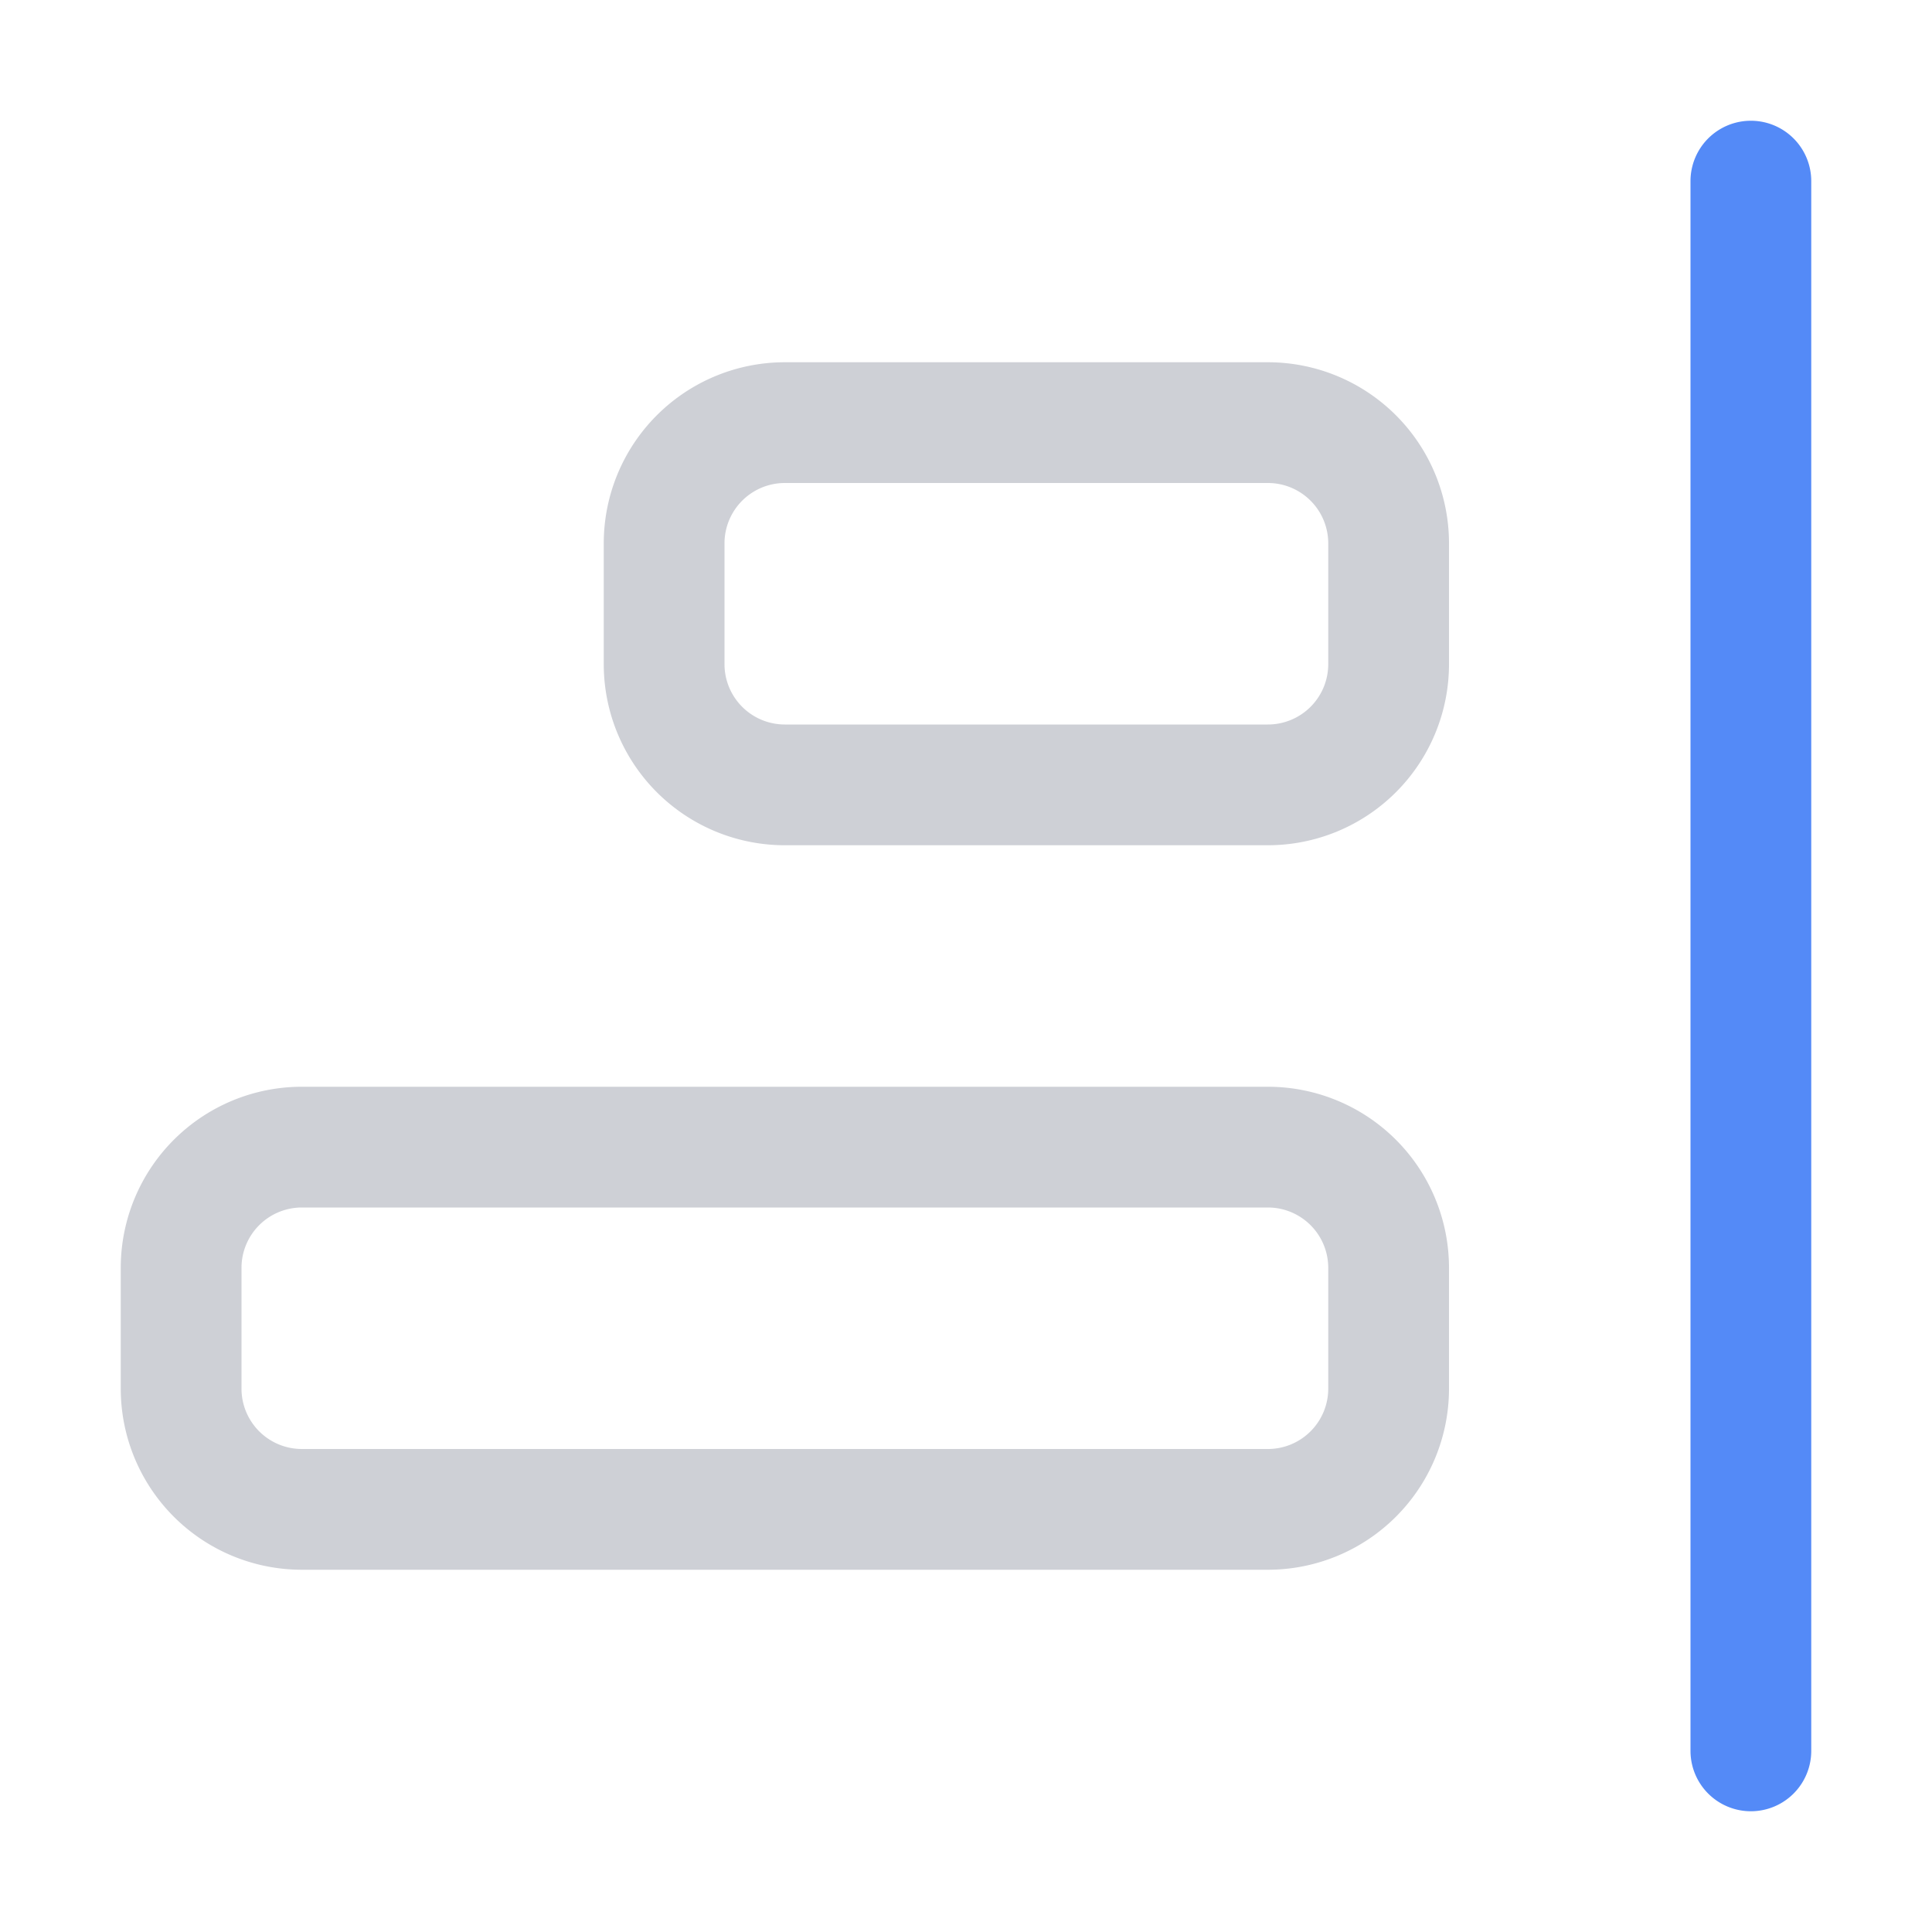 <svg width="16" height="16" viewBox="0 0 16 16" fill="none" xmlns="http://www.w3.org/2000/svg"><path fill-rule="evenodd" clip-rule="evenodd" d="M14 1.5a.5.5 0 011 0v13a.5.5 0 01-1 0v-13z" fill="#548AF7"/><path d="M5.5 4.5a1 1 0 011-1h4a1 1 0 011 1v1a1 1 0 01-1 1h-4a1 1 0 01-1-1v-1zM1.5 10.5a1 1 0 011-1h8a1 1 0 011 1v1a1 1 0 01-1 1h-8a1 1 0 01-1-1v-1z" stroke="#CED0D6"/></svg>